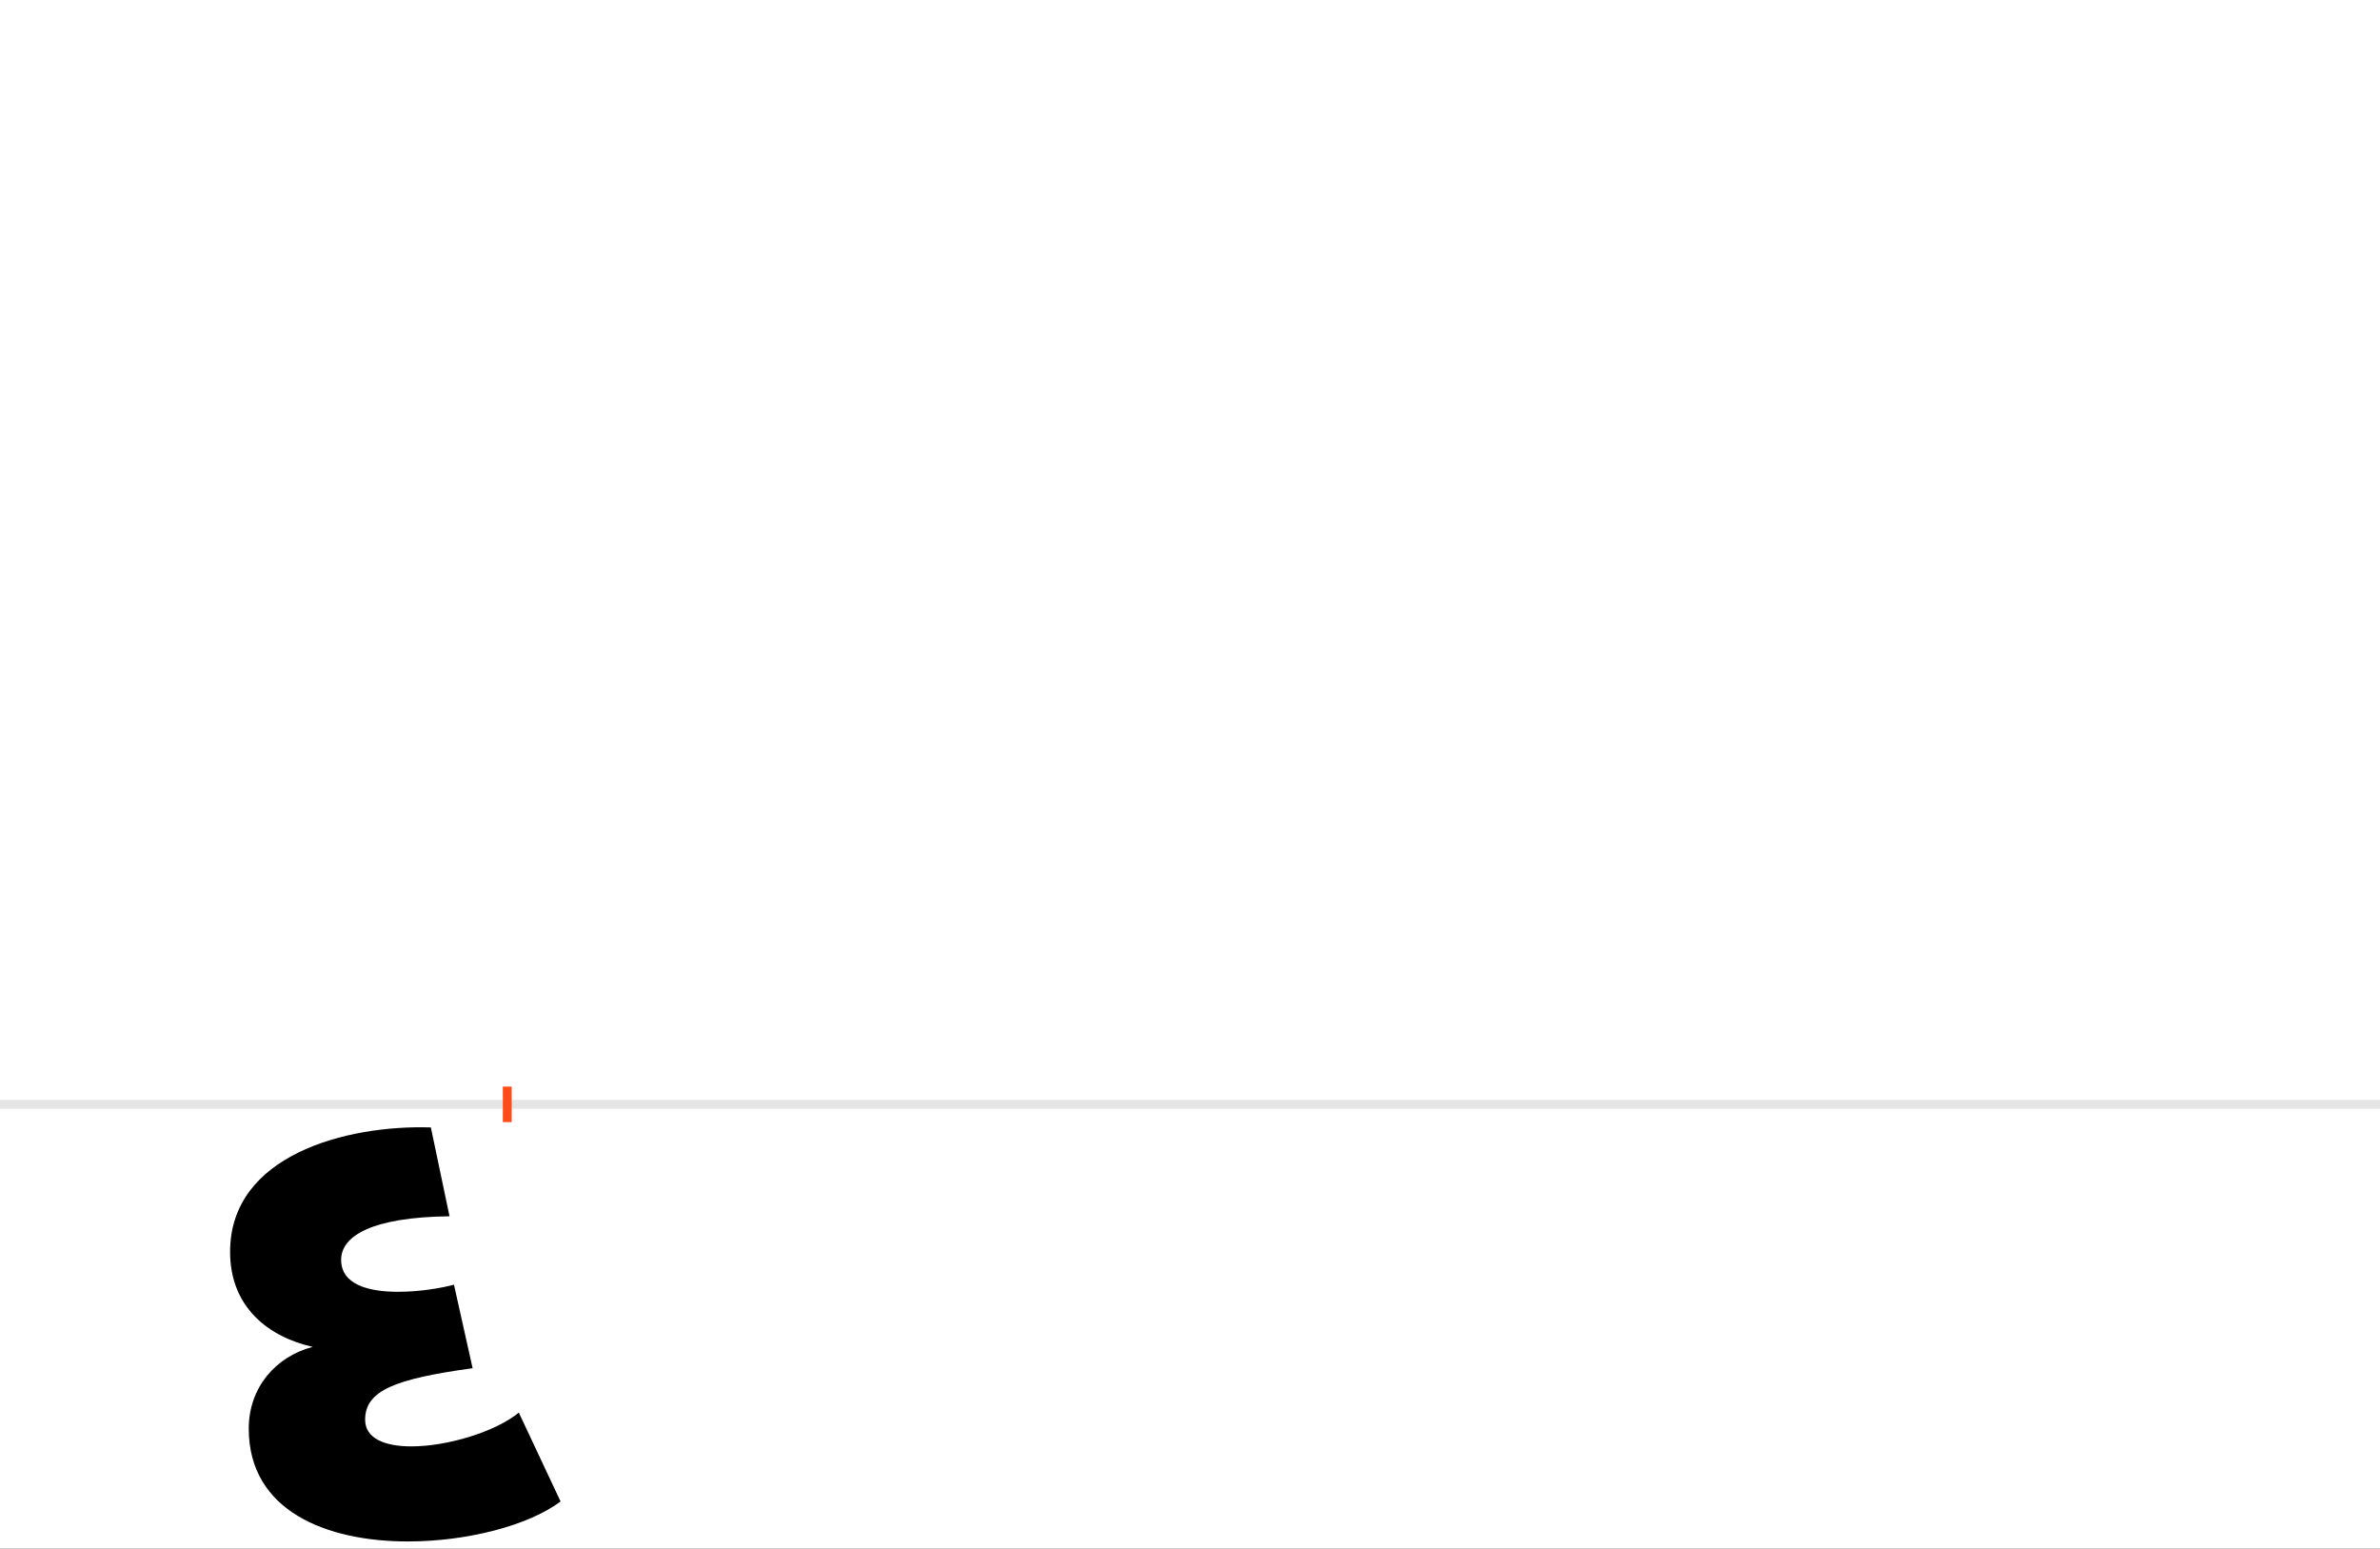 <?xml version="1.0" encoding="UTF-8"?>
<svg height="1743" version="1.1" width="2679" xmlns="http://www.w3.org/2000/svg" xmlns:xlink="http://www.w3.org/1999/xlink">
 <rect width="100%" height="100%" fill="#333333" stroke="none"/>
 <path d="M0,0 l2679,0 l0,1743 l-2679,0 Z M0,0" fill="rgb(255,255,255)" transform="matrix(1,0,0,-1,0,1743)"/>
 <path d="M0,0 l2679,0" fill="none" stroke="rgb(229,229,229)" stroke-width="10" transform="matrix(1,0,0,-1,0,1243)"/>
 <path d="M0,-20 l0,40" fill="none" stroke="rgb(255,76,25)" stroke-width="10" transform="matrix(1,0,0,-1,571,1243)"/>
 <path d="M-60,-203 c-15,-4,-39,-8,-63,-8 c-33,0,-64,8,-64,36 c0,27,35,48,122,49 l-21,100 c-95,3,-226,-31,-226,-140 c0,-63,44,-96,93,-107 c-42,-11,-72,-46,-72,-92 c0,-93,88,-127,179,-127 c67,0,136,18,172,45 l-47,100 c-27,-22,-81,-38,-121,-38 c-30,0,-52,9,-52,30 c0,33,34,46,121,58 Z M-60,-203" fill="rgb(0,0,0)" transform="matrix(1,0,0,-1,571,1243)"/>
</svg>